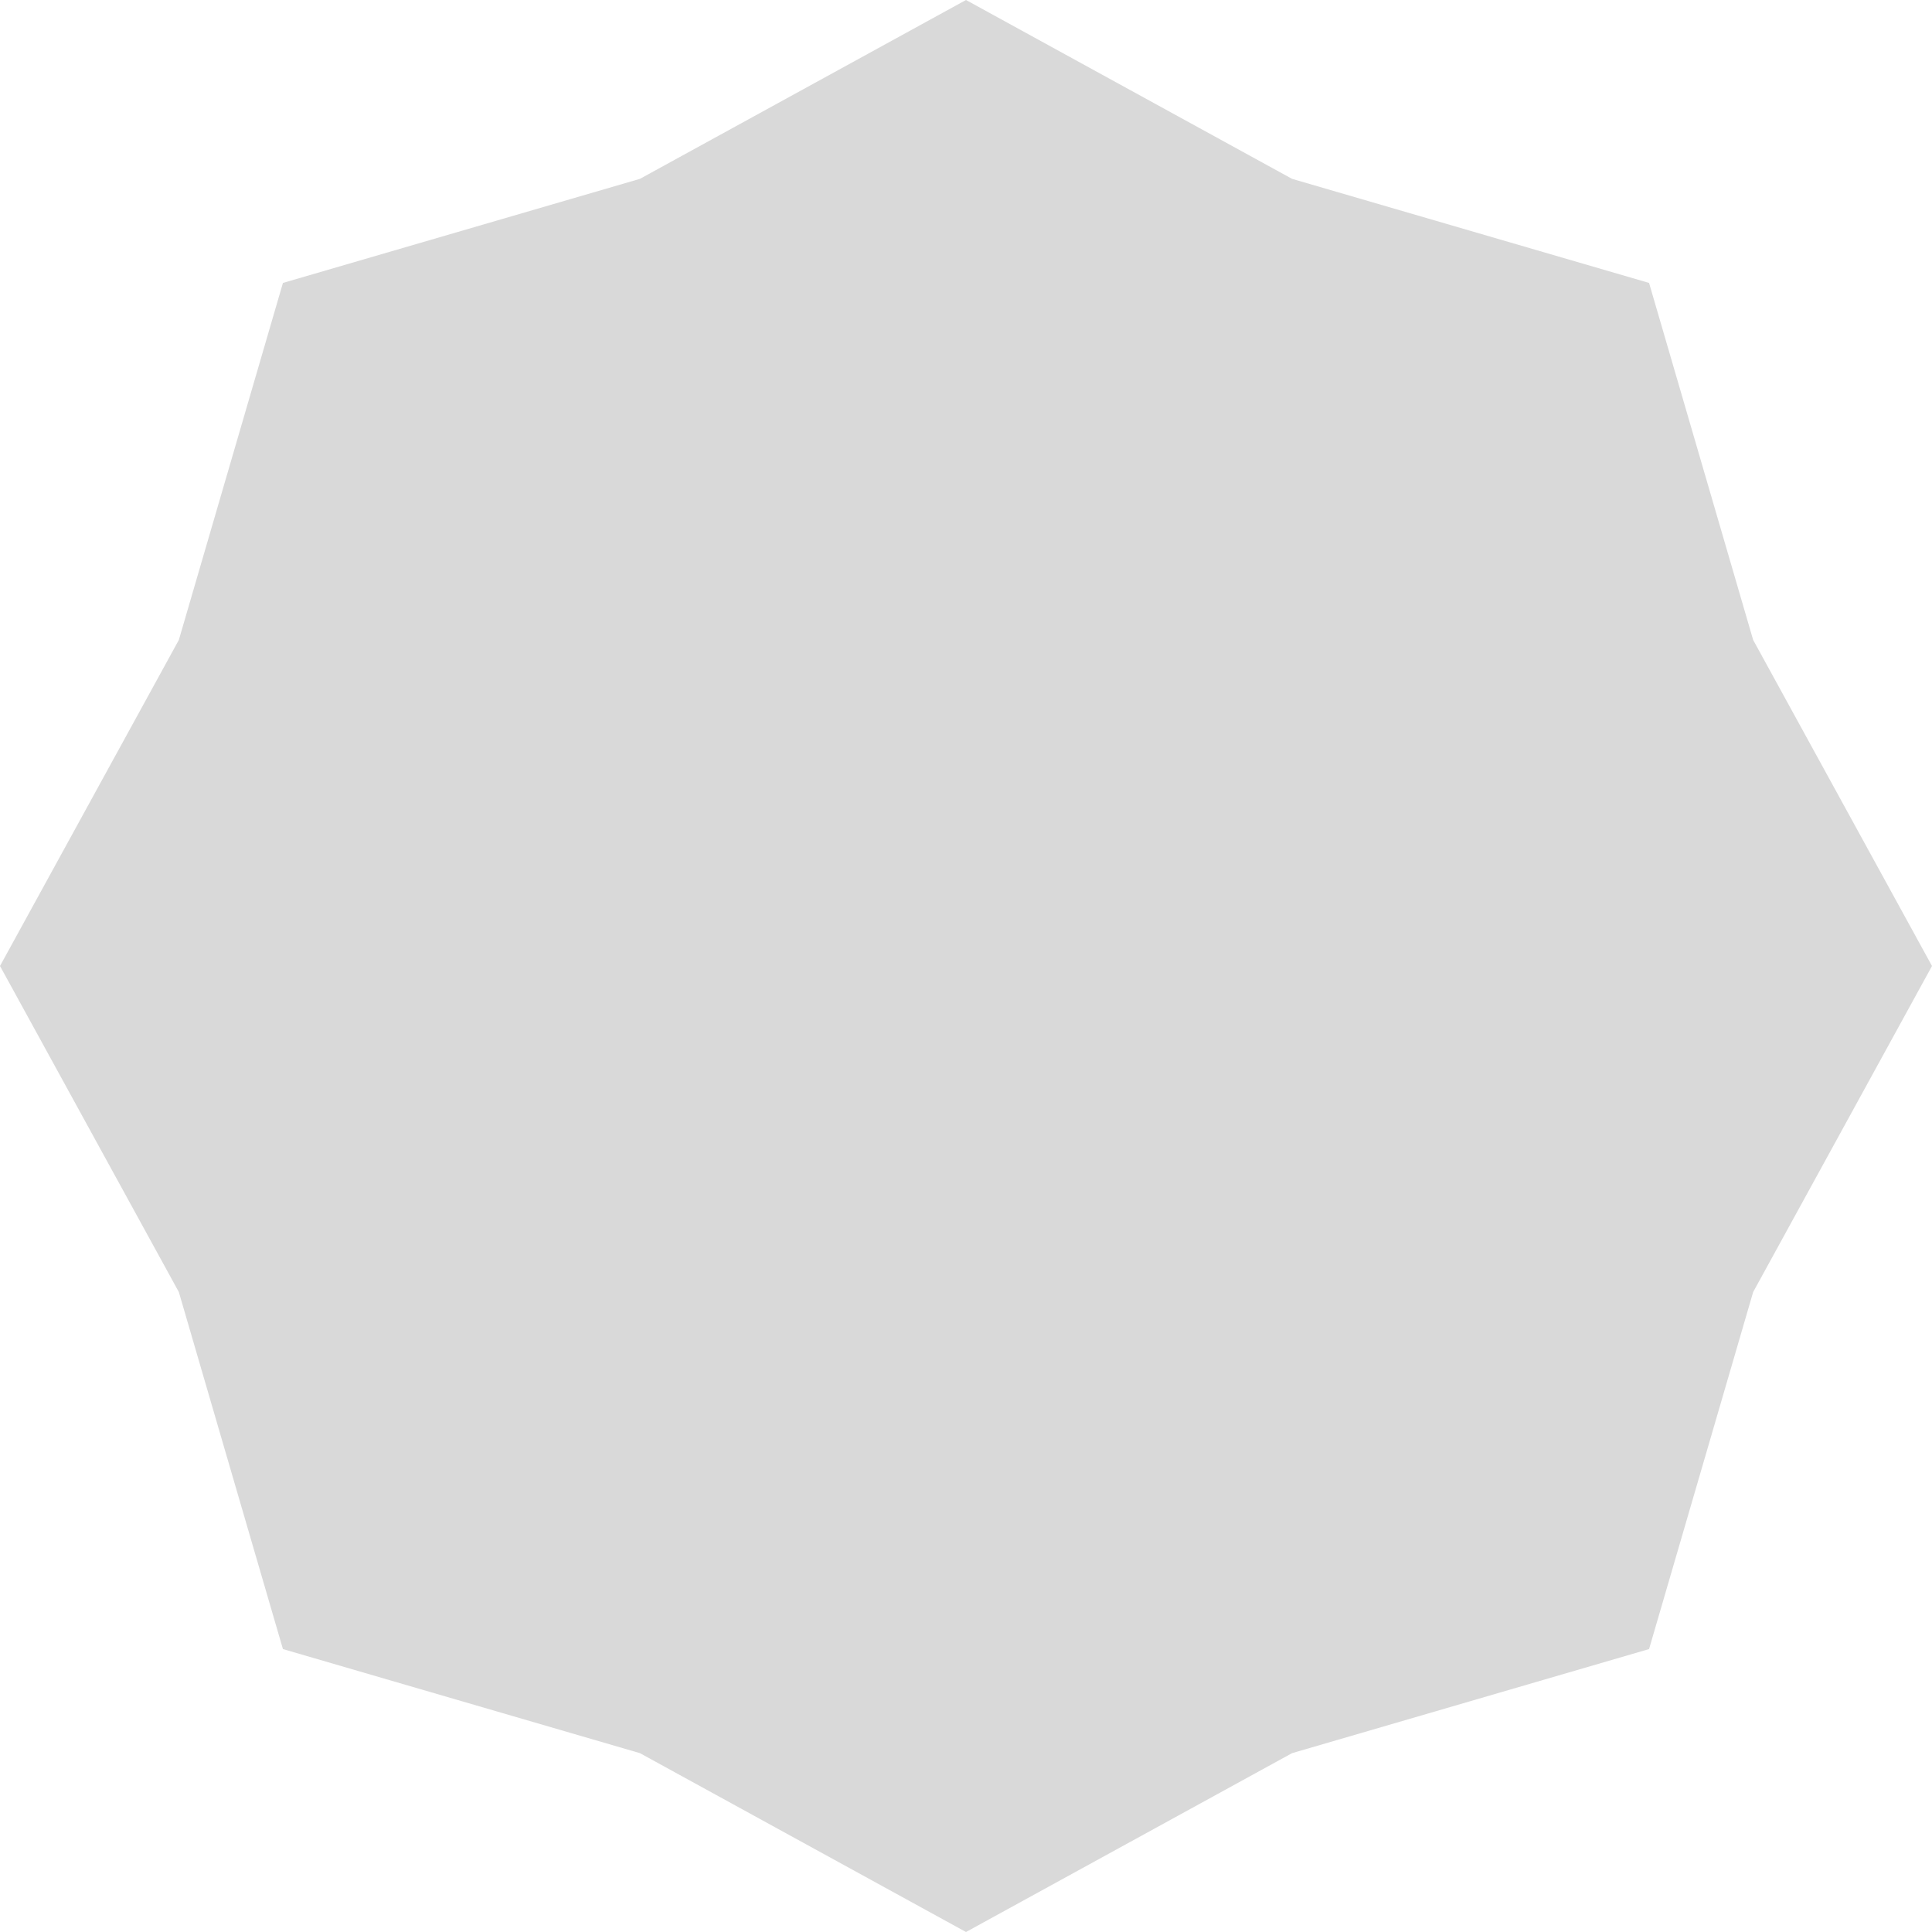<svg width="128" height="128" viewBox="0 0 128 128" fill="none" xmlns="http://www.w3.org/2000/svg">
<path d="M64 0L85.602 11.849L109.255 18.745L116.151 42.398L128 64L116.151 85.602L109.255 109.255L85.602 116.151L64 128L42.398 116.151L18.745 109.255L11.849 85.602L0 64L11.849 42.398L18.745 18.745L42.398 11.849L64 0Z" fill="#D9D9D9"/>
</svg>
